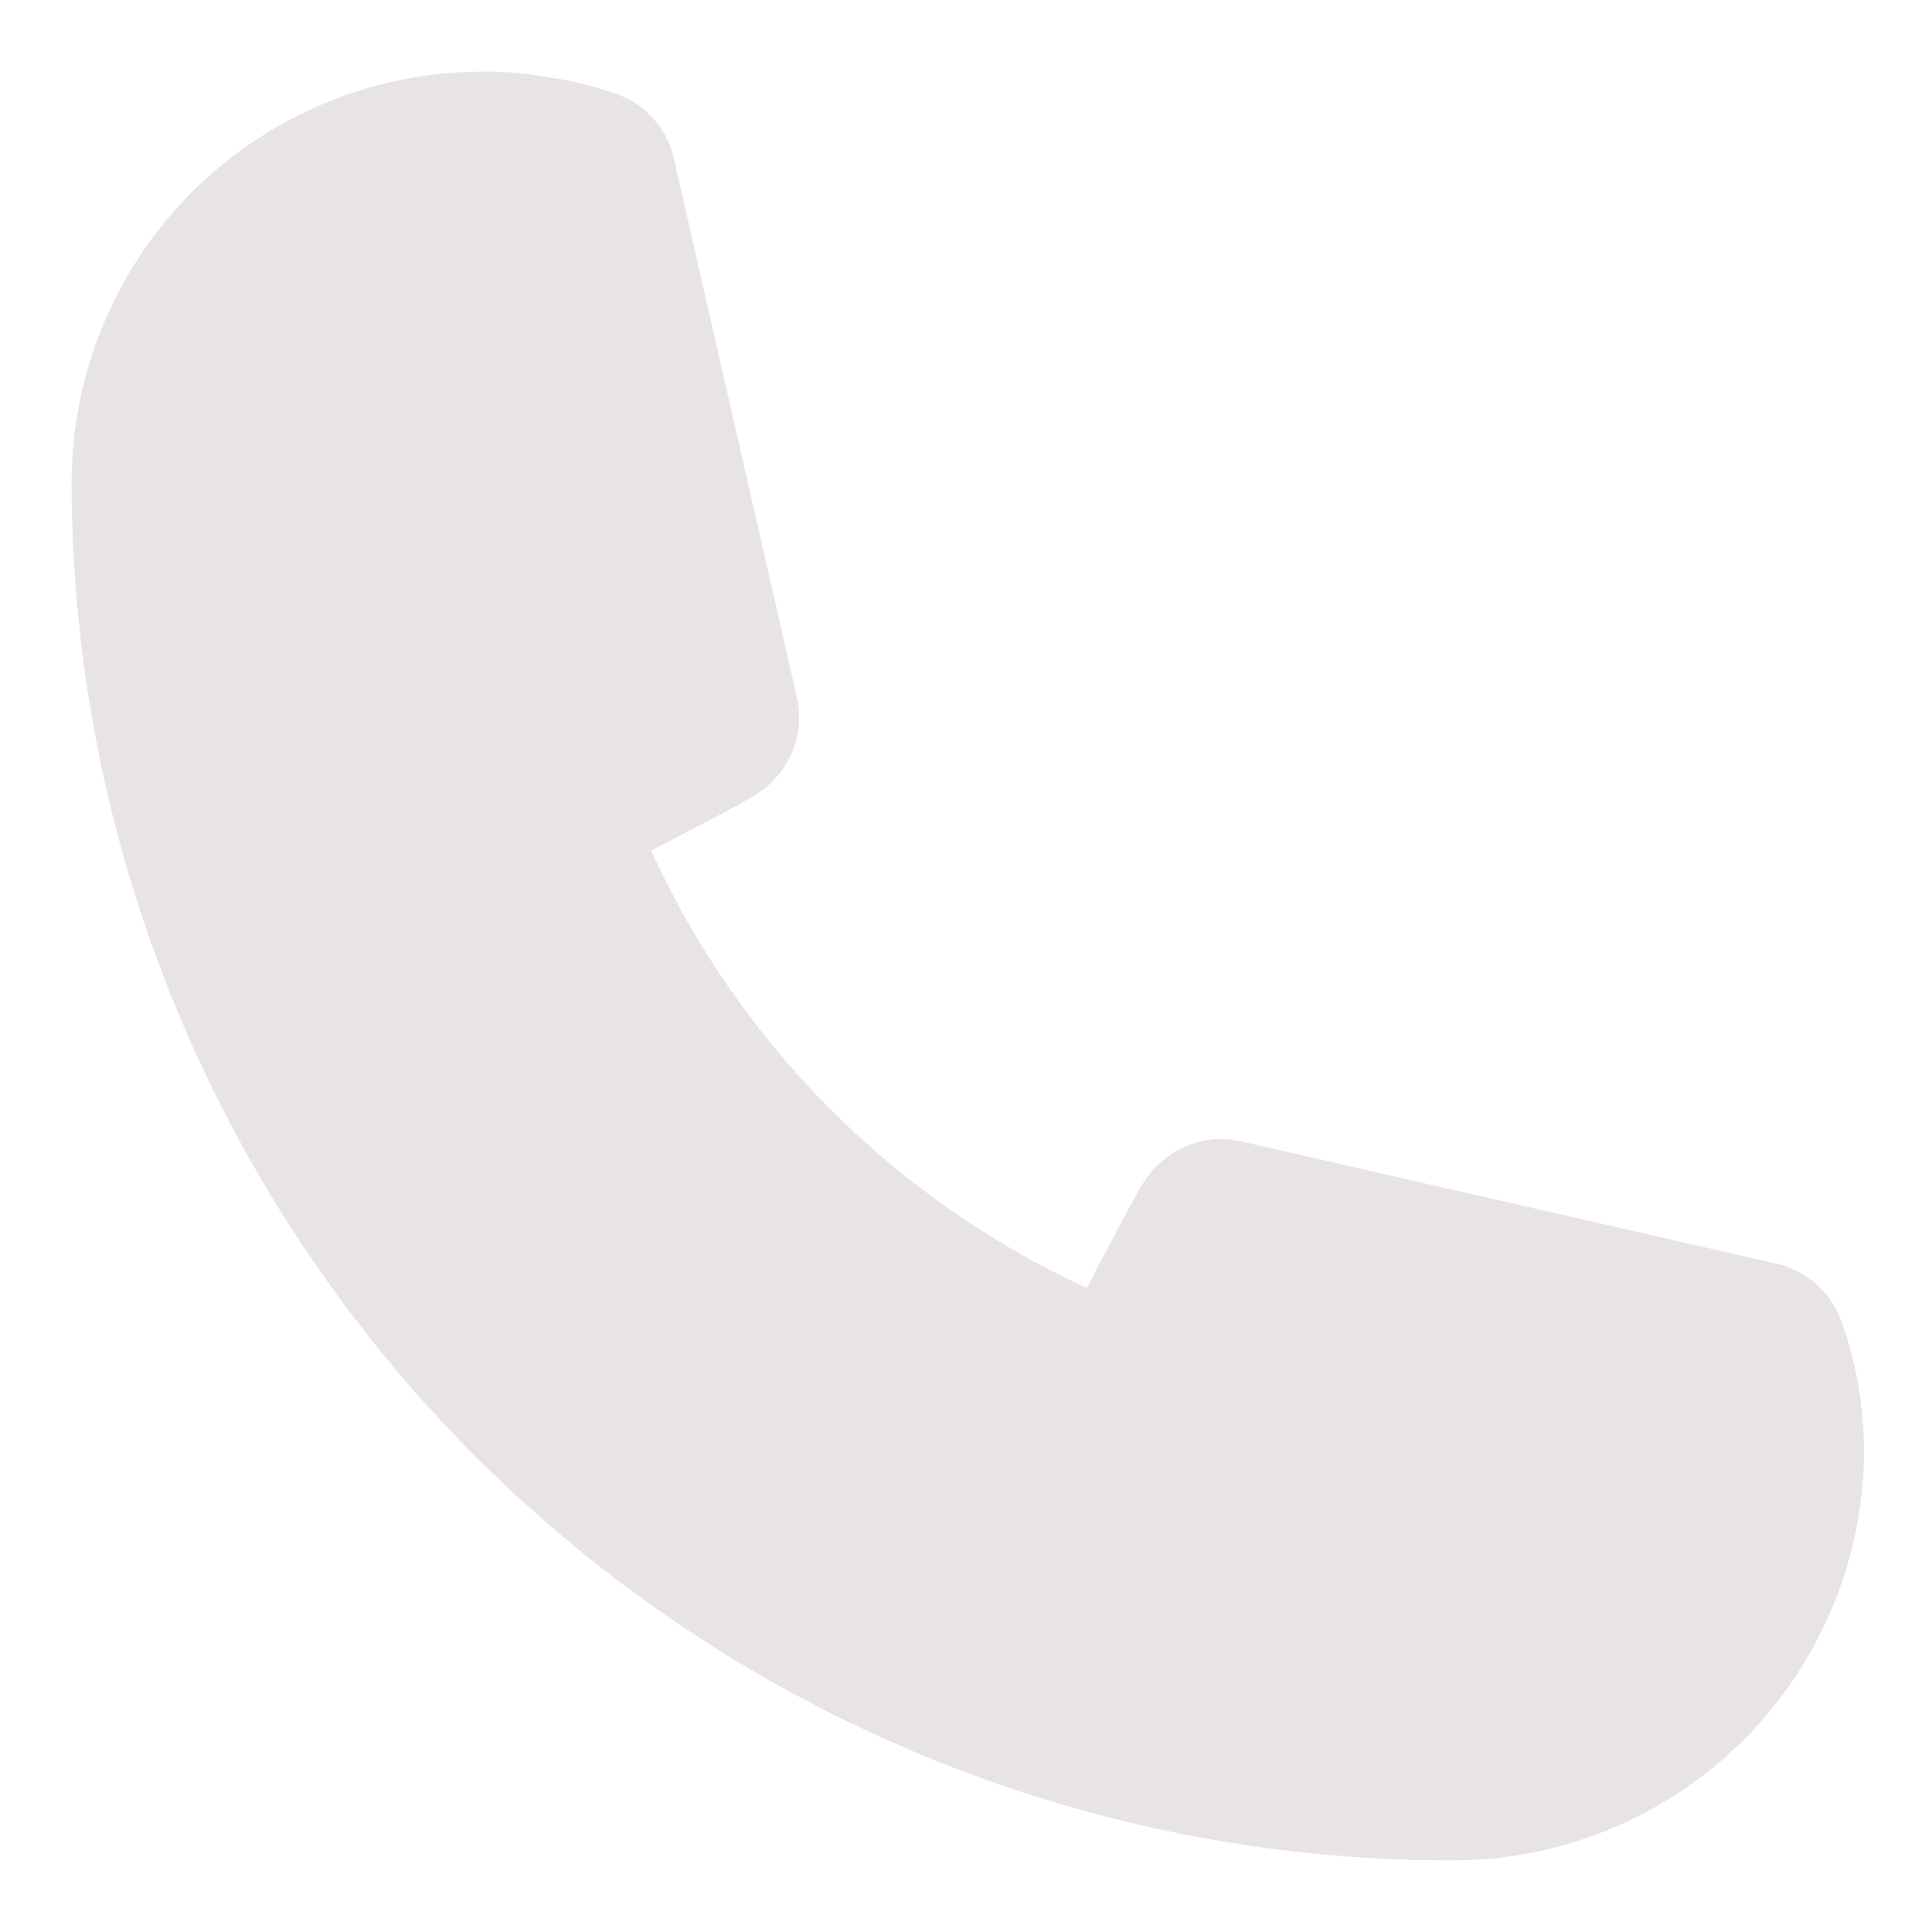 <svg width="18" height="18" viewBox="0 0 18 18" fill="none" xmlns="http://www.w3.org/2000/svg">
<path d="M13.5 17.333C10.098 17.329 6.836 15.975 4.43 13.57C2.025 11.164 0.671 7.902 0.667 4.5C0.667 3.483 1.071 2.508 1.789 1.789C2.508 1.071 3.483 0.667 4.5 0.667C4.715 0.665 4.93 0.685 5.142 0.725C5.346 0.755 5.547 0.805 5.742 0.875C5.879 0.923 6 1.006 6.096 1.116C6.191 1.225 6.255 1.358 6.283 1.5L7.425 6.5C7.456 6.636 7.452 6.777 7.414 6.911C7.376 7.045 7.306 7.167 7.208 7.267C7.1 7.383 7.092 7.392 6.067 7.925C6.887 9.726 8.328 11.172 10.125 12C10.667 10.967 10.675 10.958 10.792 10.85C10.891 10.753 11.014 10.682 11.147 10.644C11.281 10.606 11.423 10.603 11.558 10.633L16.558 11.775C16.696 11.807 16.823 11.873 16.928 11.968C17.033 12.063 17.113 12.183 17.158 12.317C17.229 12.514 17.282 12.718 17.317 12.925C17.35 13.134 17.367 13.346 17.367 13.558C17.351 14.571 16.936 15.536 16.212 16.243C15.487 16.95 14.512 17.342 13.5 17.333V17.333Z" fill="#E8E4E4"/>
</svg>
